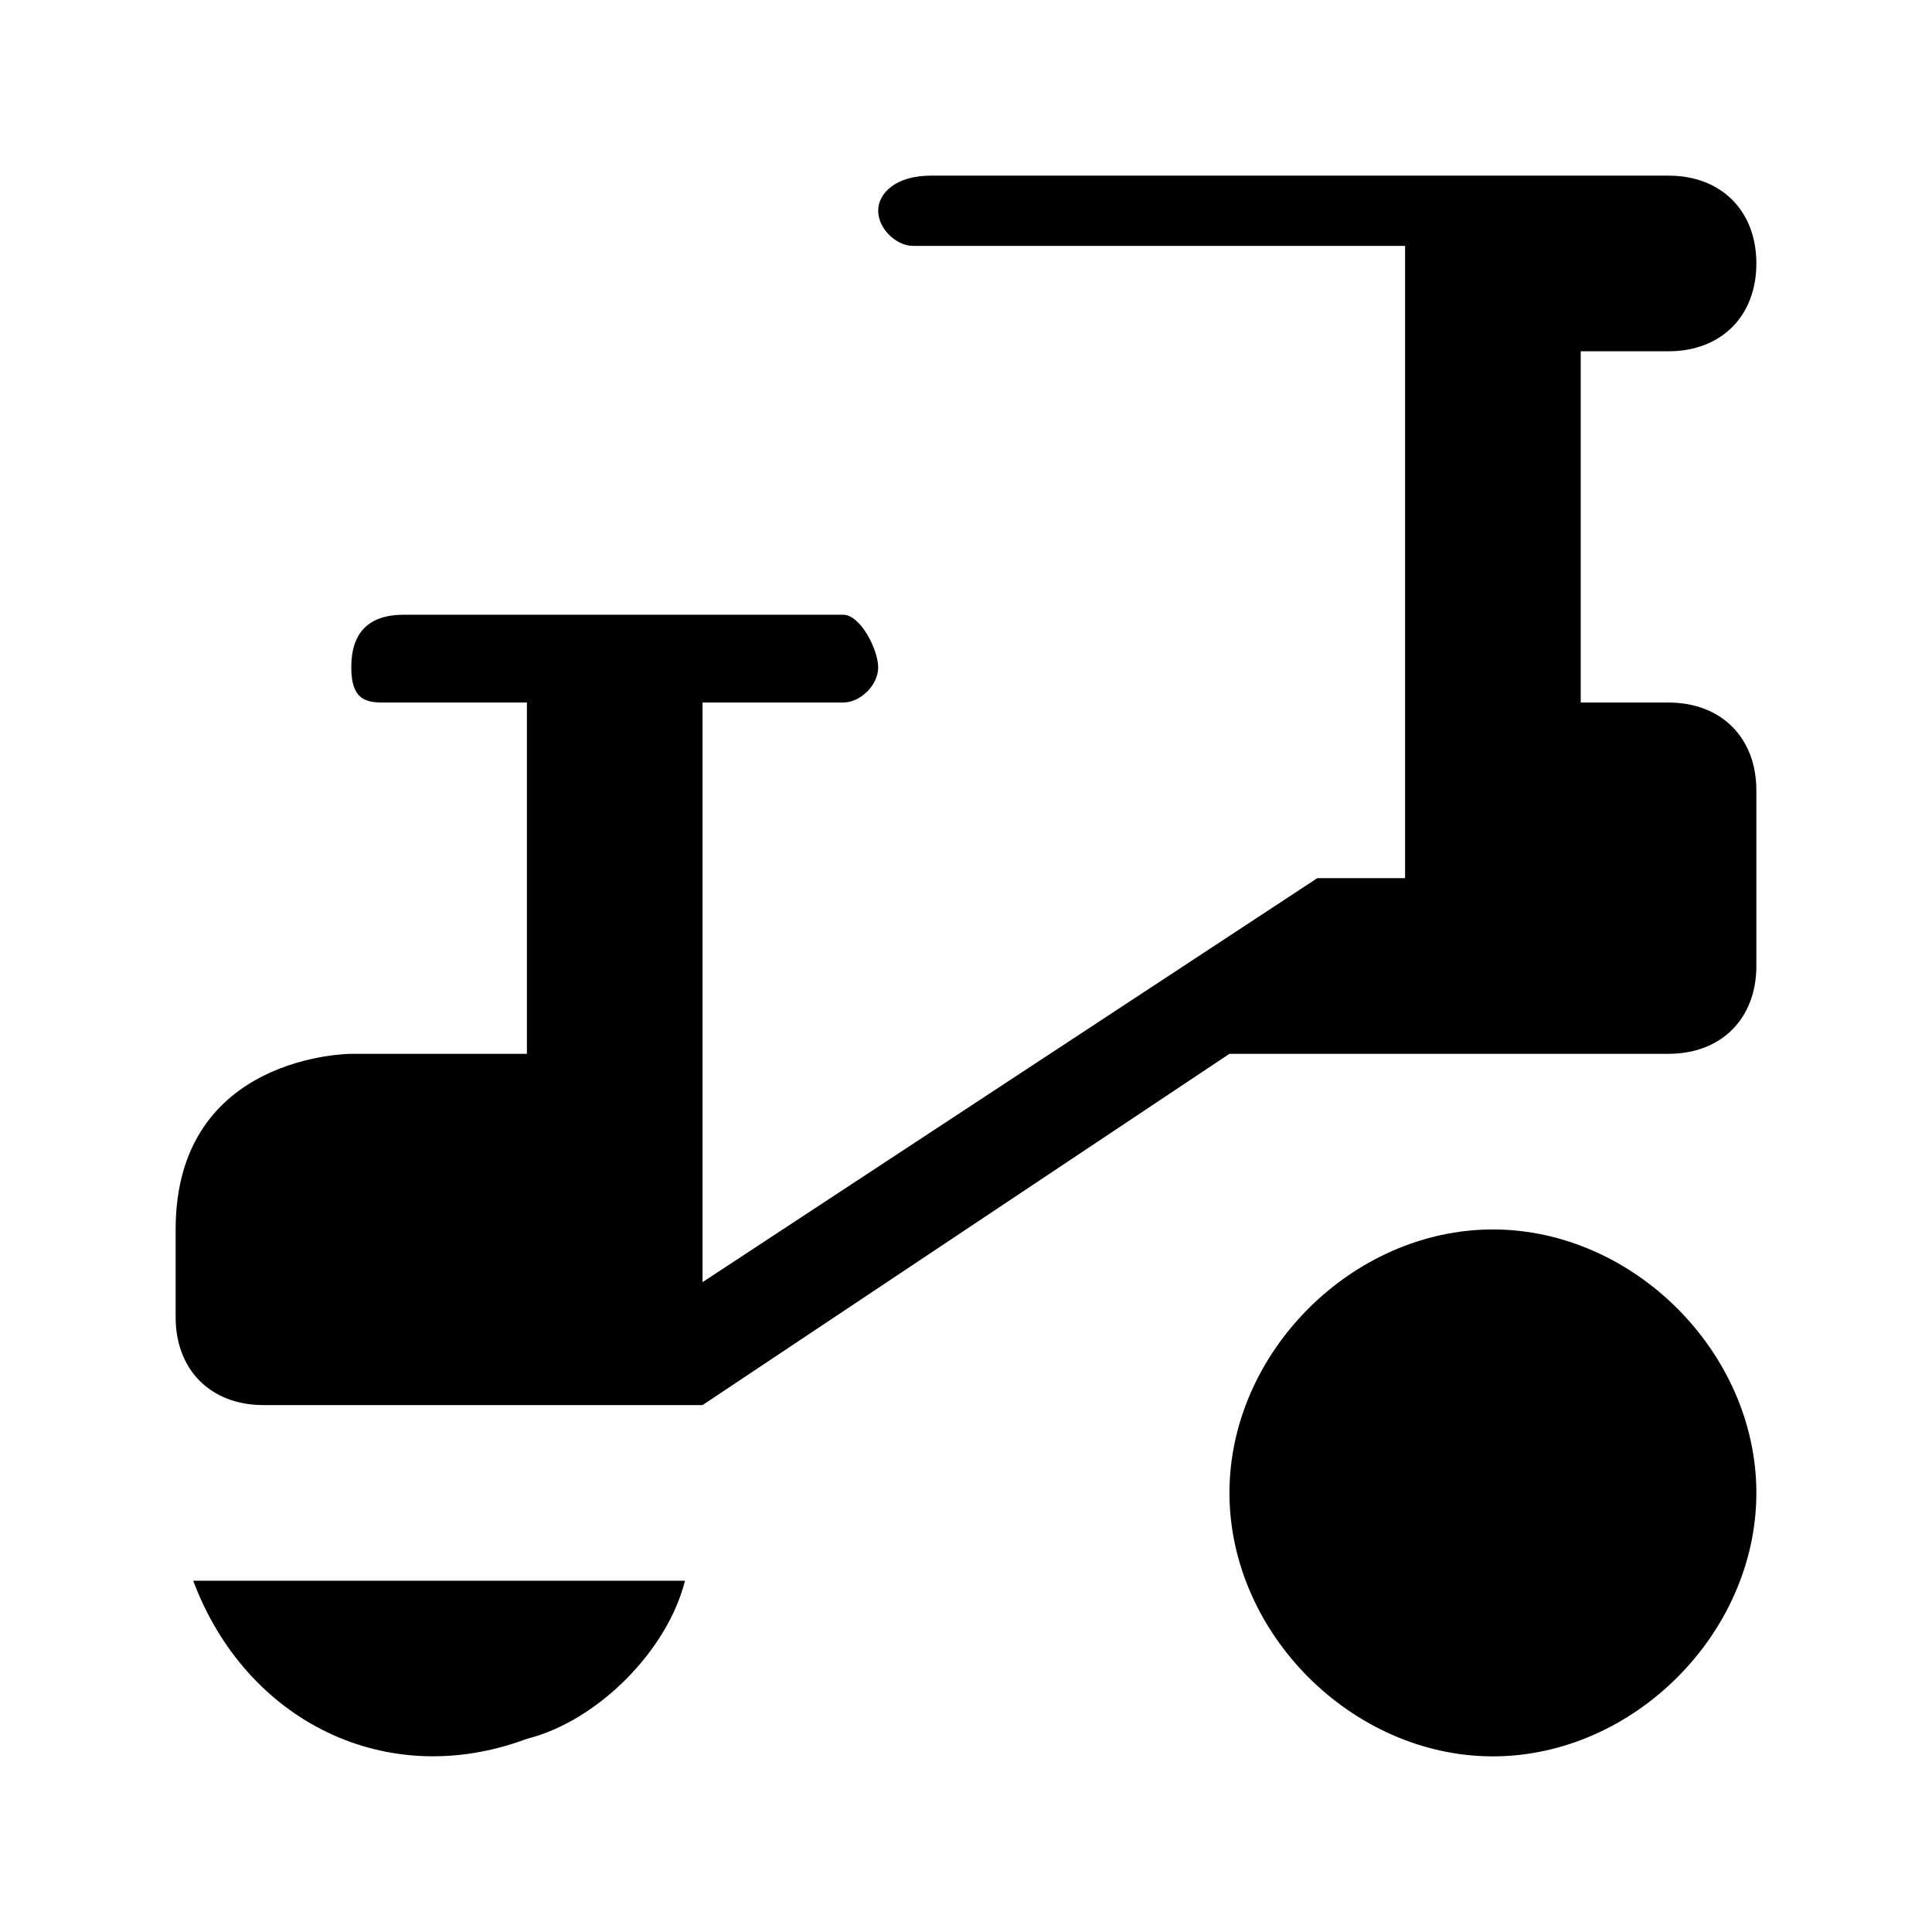<?xml version="1.0" encoding="utf-8"?>
<!-- Generator: Adobe Illustrator 19.2.1, SVG Export Plug-In . SVG Version: 6.00 Build 0)  -->
<svg version="1.1" id="Layer_1" xmlns="http://www.w3.org/2000/svg" xmlns:xlink="http://www.w3.org/1999/xlink" x="0px" y="0px"
	 width="11px" height="11px" viewBox="0 0 11 11" style="enable-background:new 0 0 11 11;" xml:space="preserve">
<title>scooter-11</title>
<path d="M10,8.5C10,9.3,9.3,10,8.5,10S7,9.3,7,8.5S7.7,7,8.5,7S10,7.7,10,8.5z M1.1,9C1.4,9.8,2.2,10.2,3,9.9C3.4,9.8,3.8,9.4,3.9,9
	L1.1,9z M1,7.5C1,7.8,1.2,8,1.5,8H4l3-2h2.5C9.8,6,10,5.8,10,5.5v-1C10,4.2,9.8,4,9.5,4H9V2h0.5C9.8,2,10,1.8,10,1.5S9.8,1,9.5,1
	H5.3C5.1,1,5,1.1,5,1.2s0.1,0.2,0.2,0.2H8V5H7.5L4,7.3V4h0.8C4.9,4,5,3.9,5,3.8S4.9,3.5,4.8,3.5H2.3v0l0,0C2.1,3.5,2,3.6,2,3.8
	S2.1,4,2.2,4l0,0v0H3v1v1H2c0,0-1,0-1,1V7.5z"/>
</svg>
